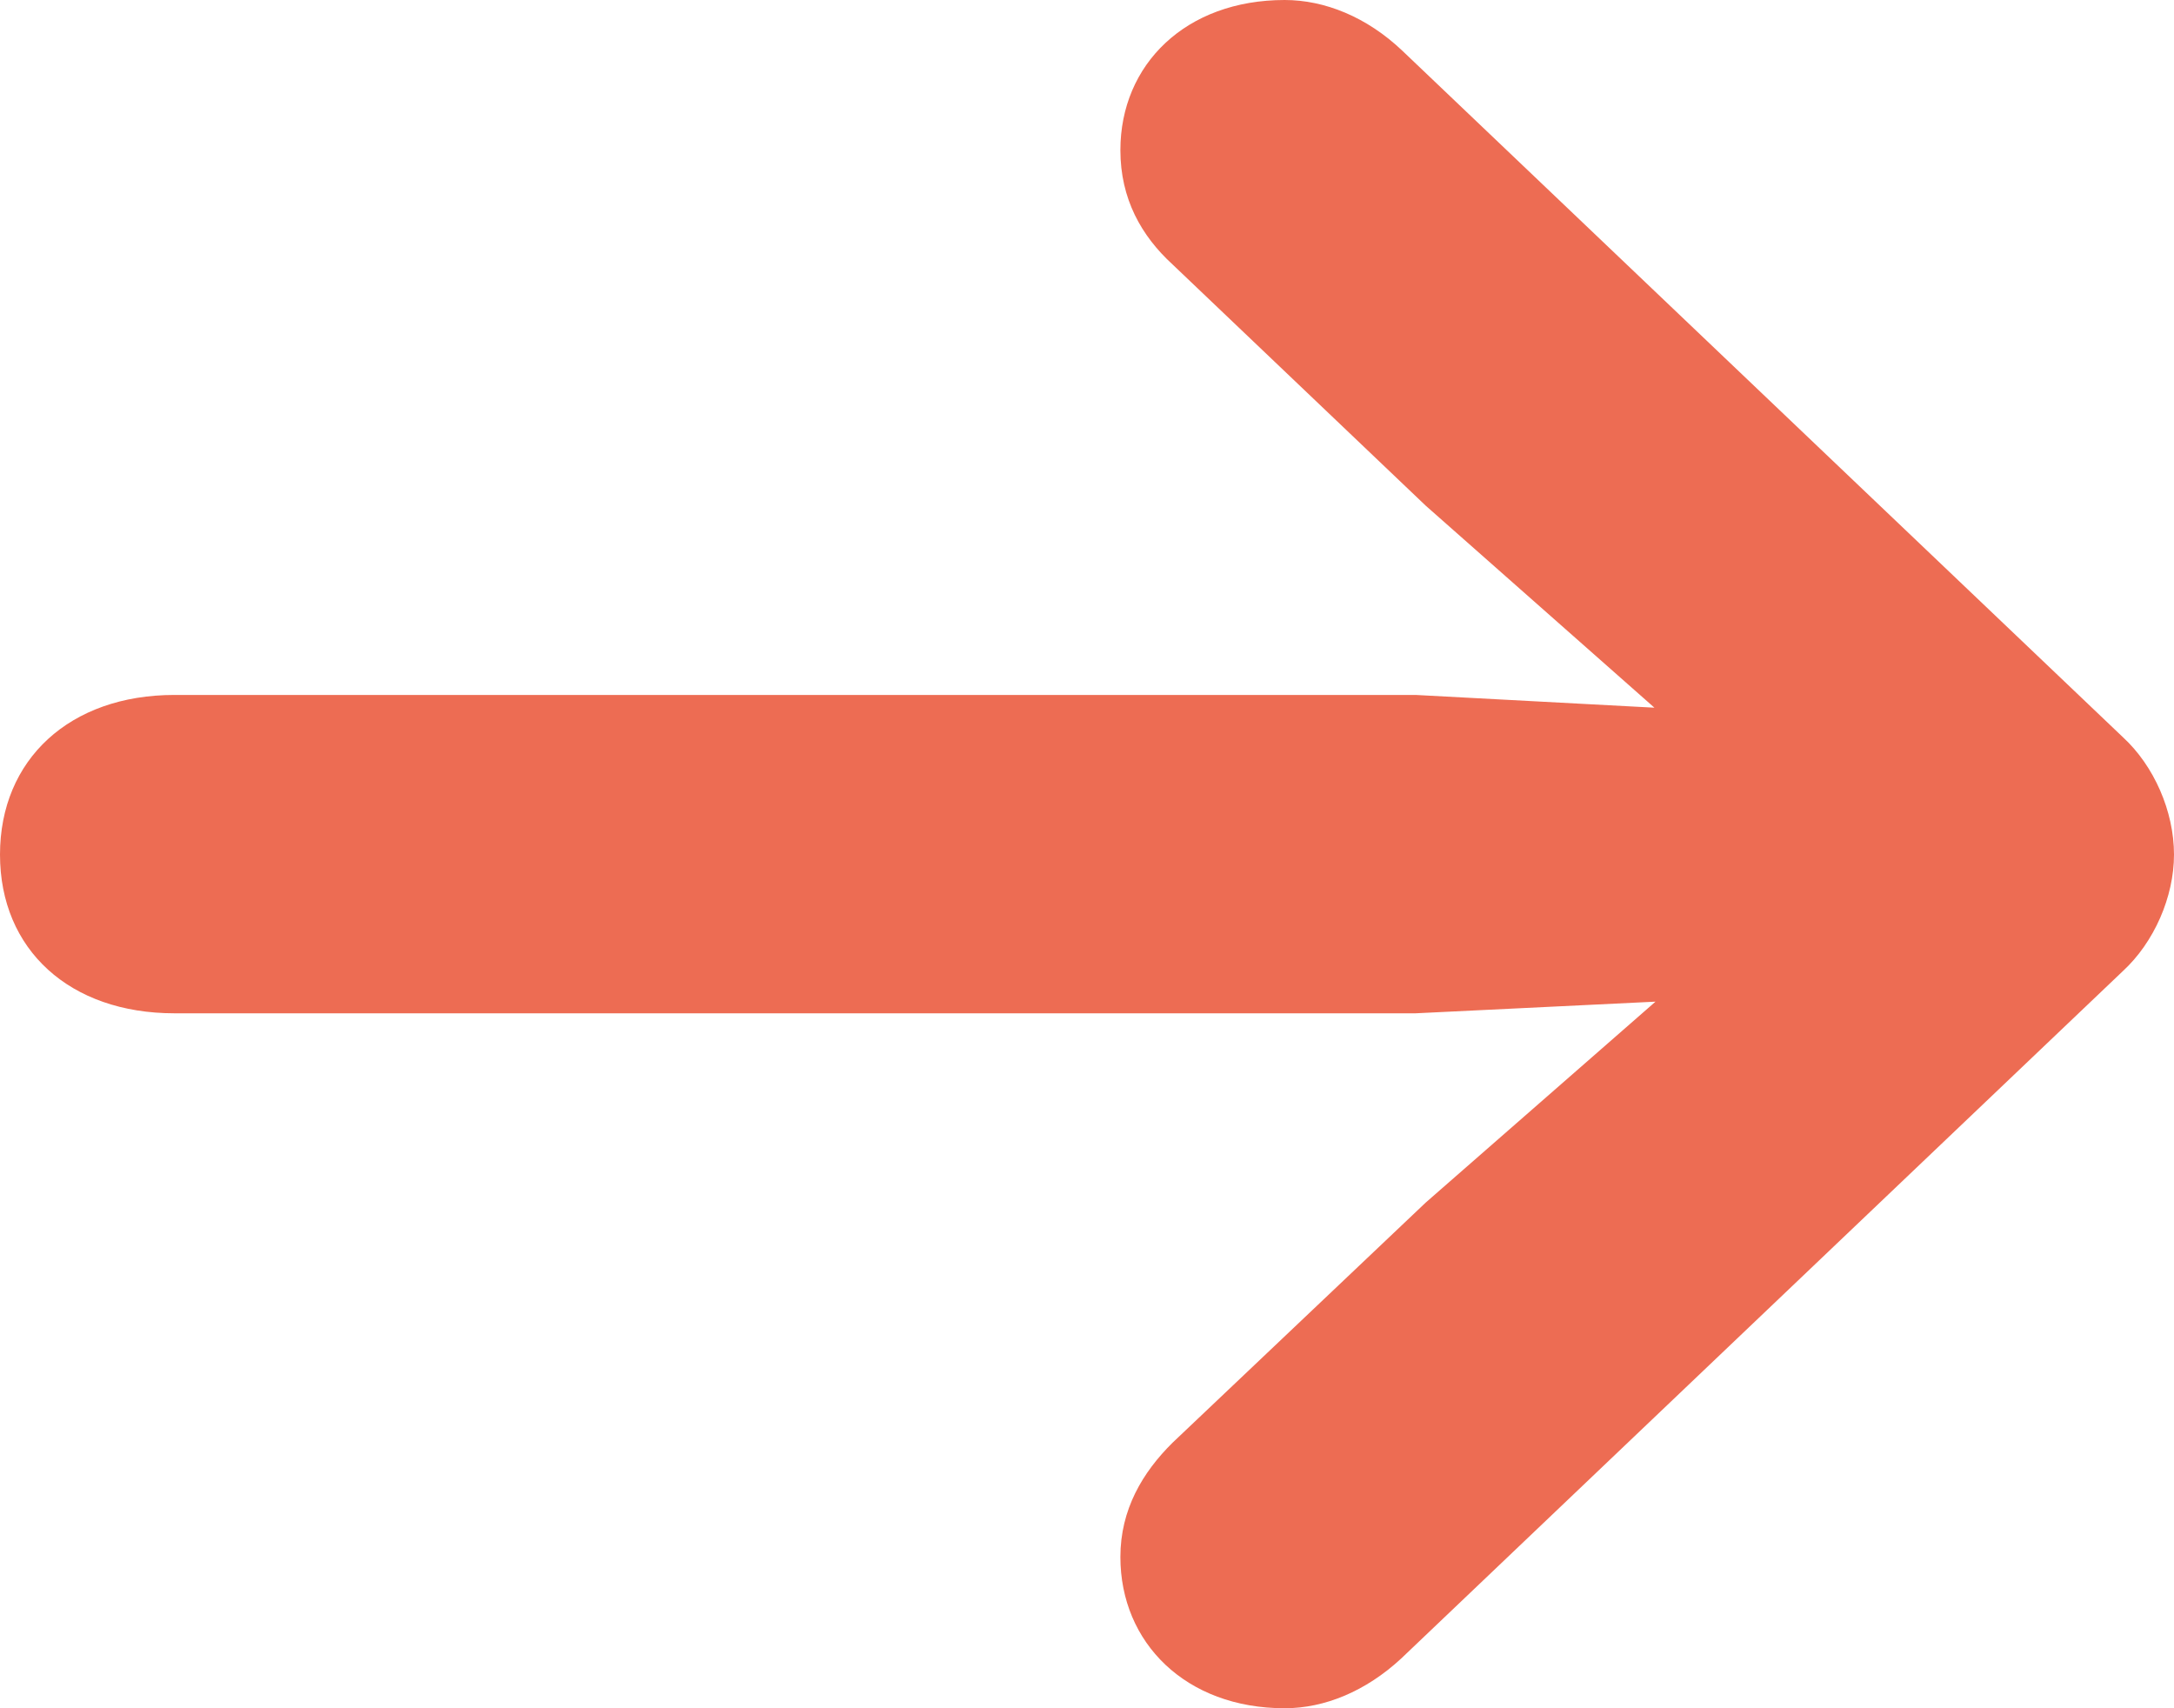 <svg viewBox="0 0 14 11" fill="none" xmlns="http://www.w3.org/2000/svg">
<path d="M14 5.503C14 5.224 13.871 4.931 13.671 4.747L9.031 0.327C8.802 0.109 8.53 0 8.273 0C7.636 0 7.215 0.415 7.215 0.967C7.215 1.28 7.35 1.519 7.551 1.703L9.181 3.256L10.654 4.557L9.116 4.475H1.123C0.45 4.475 0 4.89 0 5.503C0 6.116 0.45 6.525 1.123 6.525H9.116L10.661 6.45L9.181 7.744L7.551 9.29C7.358 9.481 7.215 9.72 7.215 10.026C7.215 10.578 7.636 11 8.273 11C8.53 11 8.795 10.891 9.023 10.68L13.671 6.253C13.871 6.069 14 5.776 14 5.503Z" fill="#ED6C53"/>
</svg>

